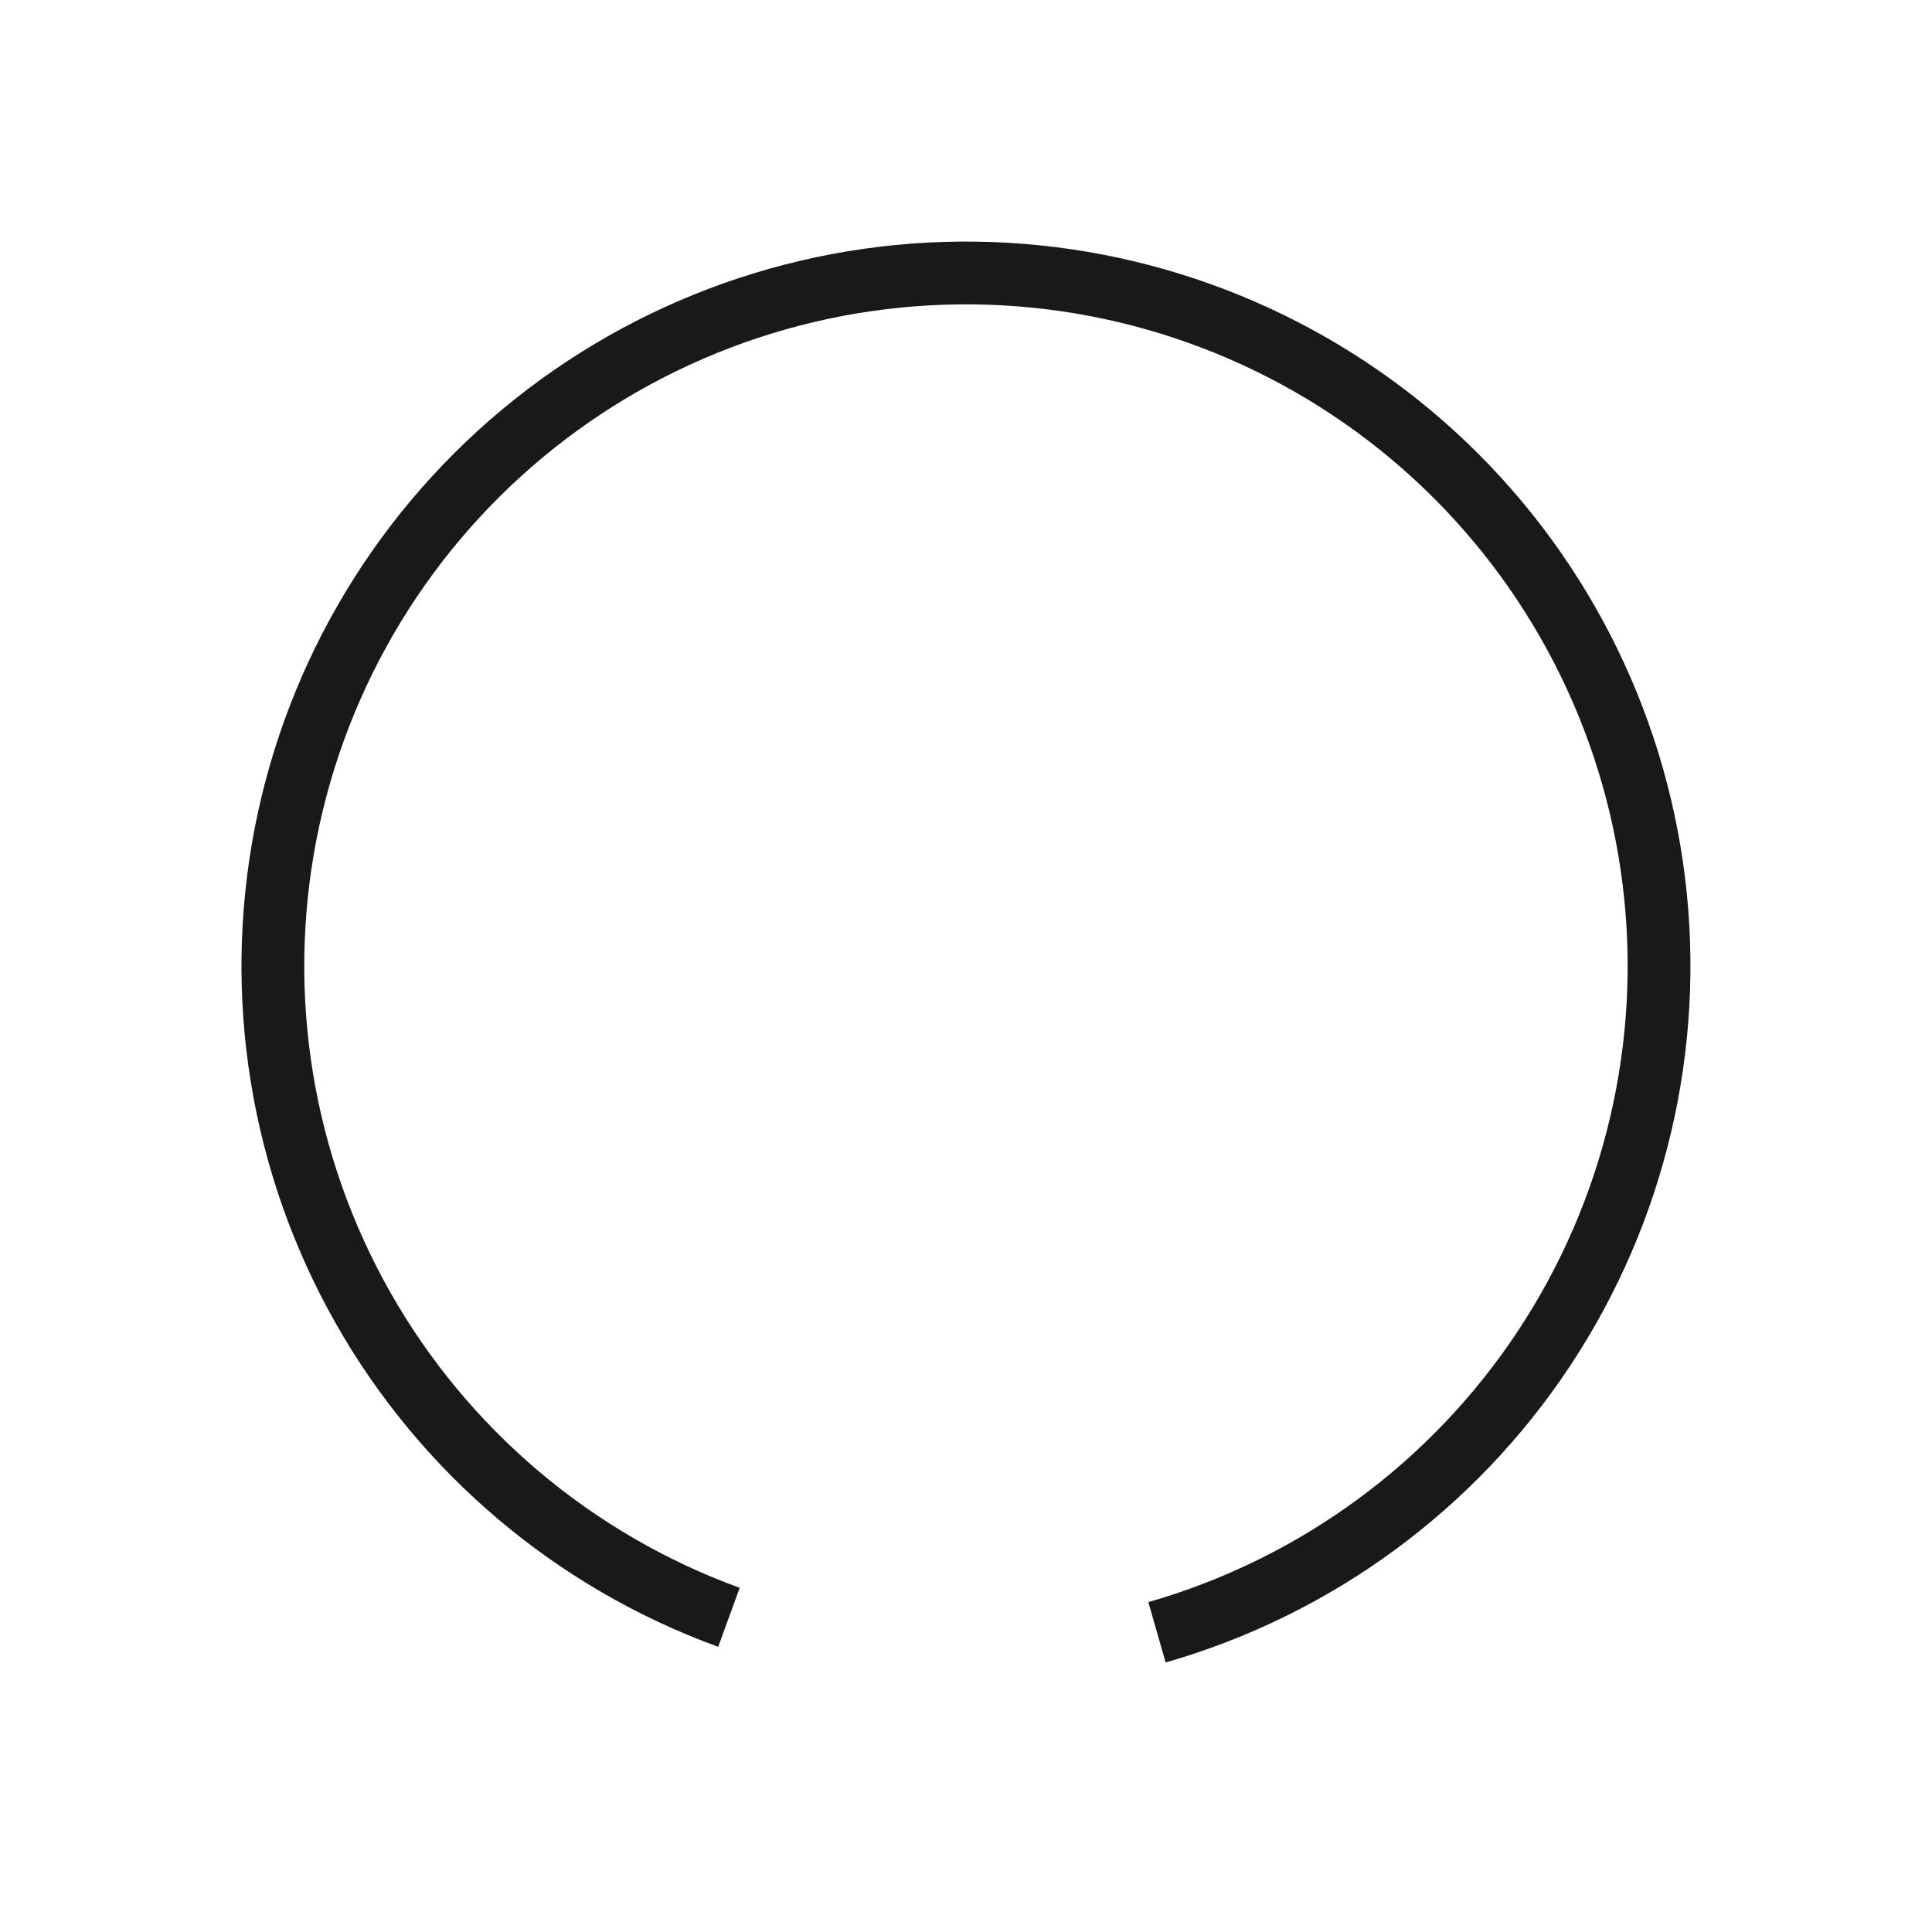 <svg fill="none" height="40" viewBox="0 0 40 40" width="40" xmlns="http://www.w3.org/2000/svg"><path d="m15.092 33.485c-3.211-1.169-5.899-3.445-7.582-6.418-1.683-2.974-2.249-6.45-1.597-9.804s2.479-6.365 5.153-8.492c2.674-2.127 6.019-3.23 9.434-3.111 3.415.119 6.675 1.453 9.194 3.761 2.519 2.308 4.132 5.44 4.548 8.831s-.391 6.82-2.277 9.669c-1.886 2.849-4.726 4.932-8.011 5.874" stroke="#191919" stroke-width="1.3"/></svg>